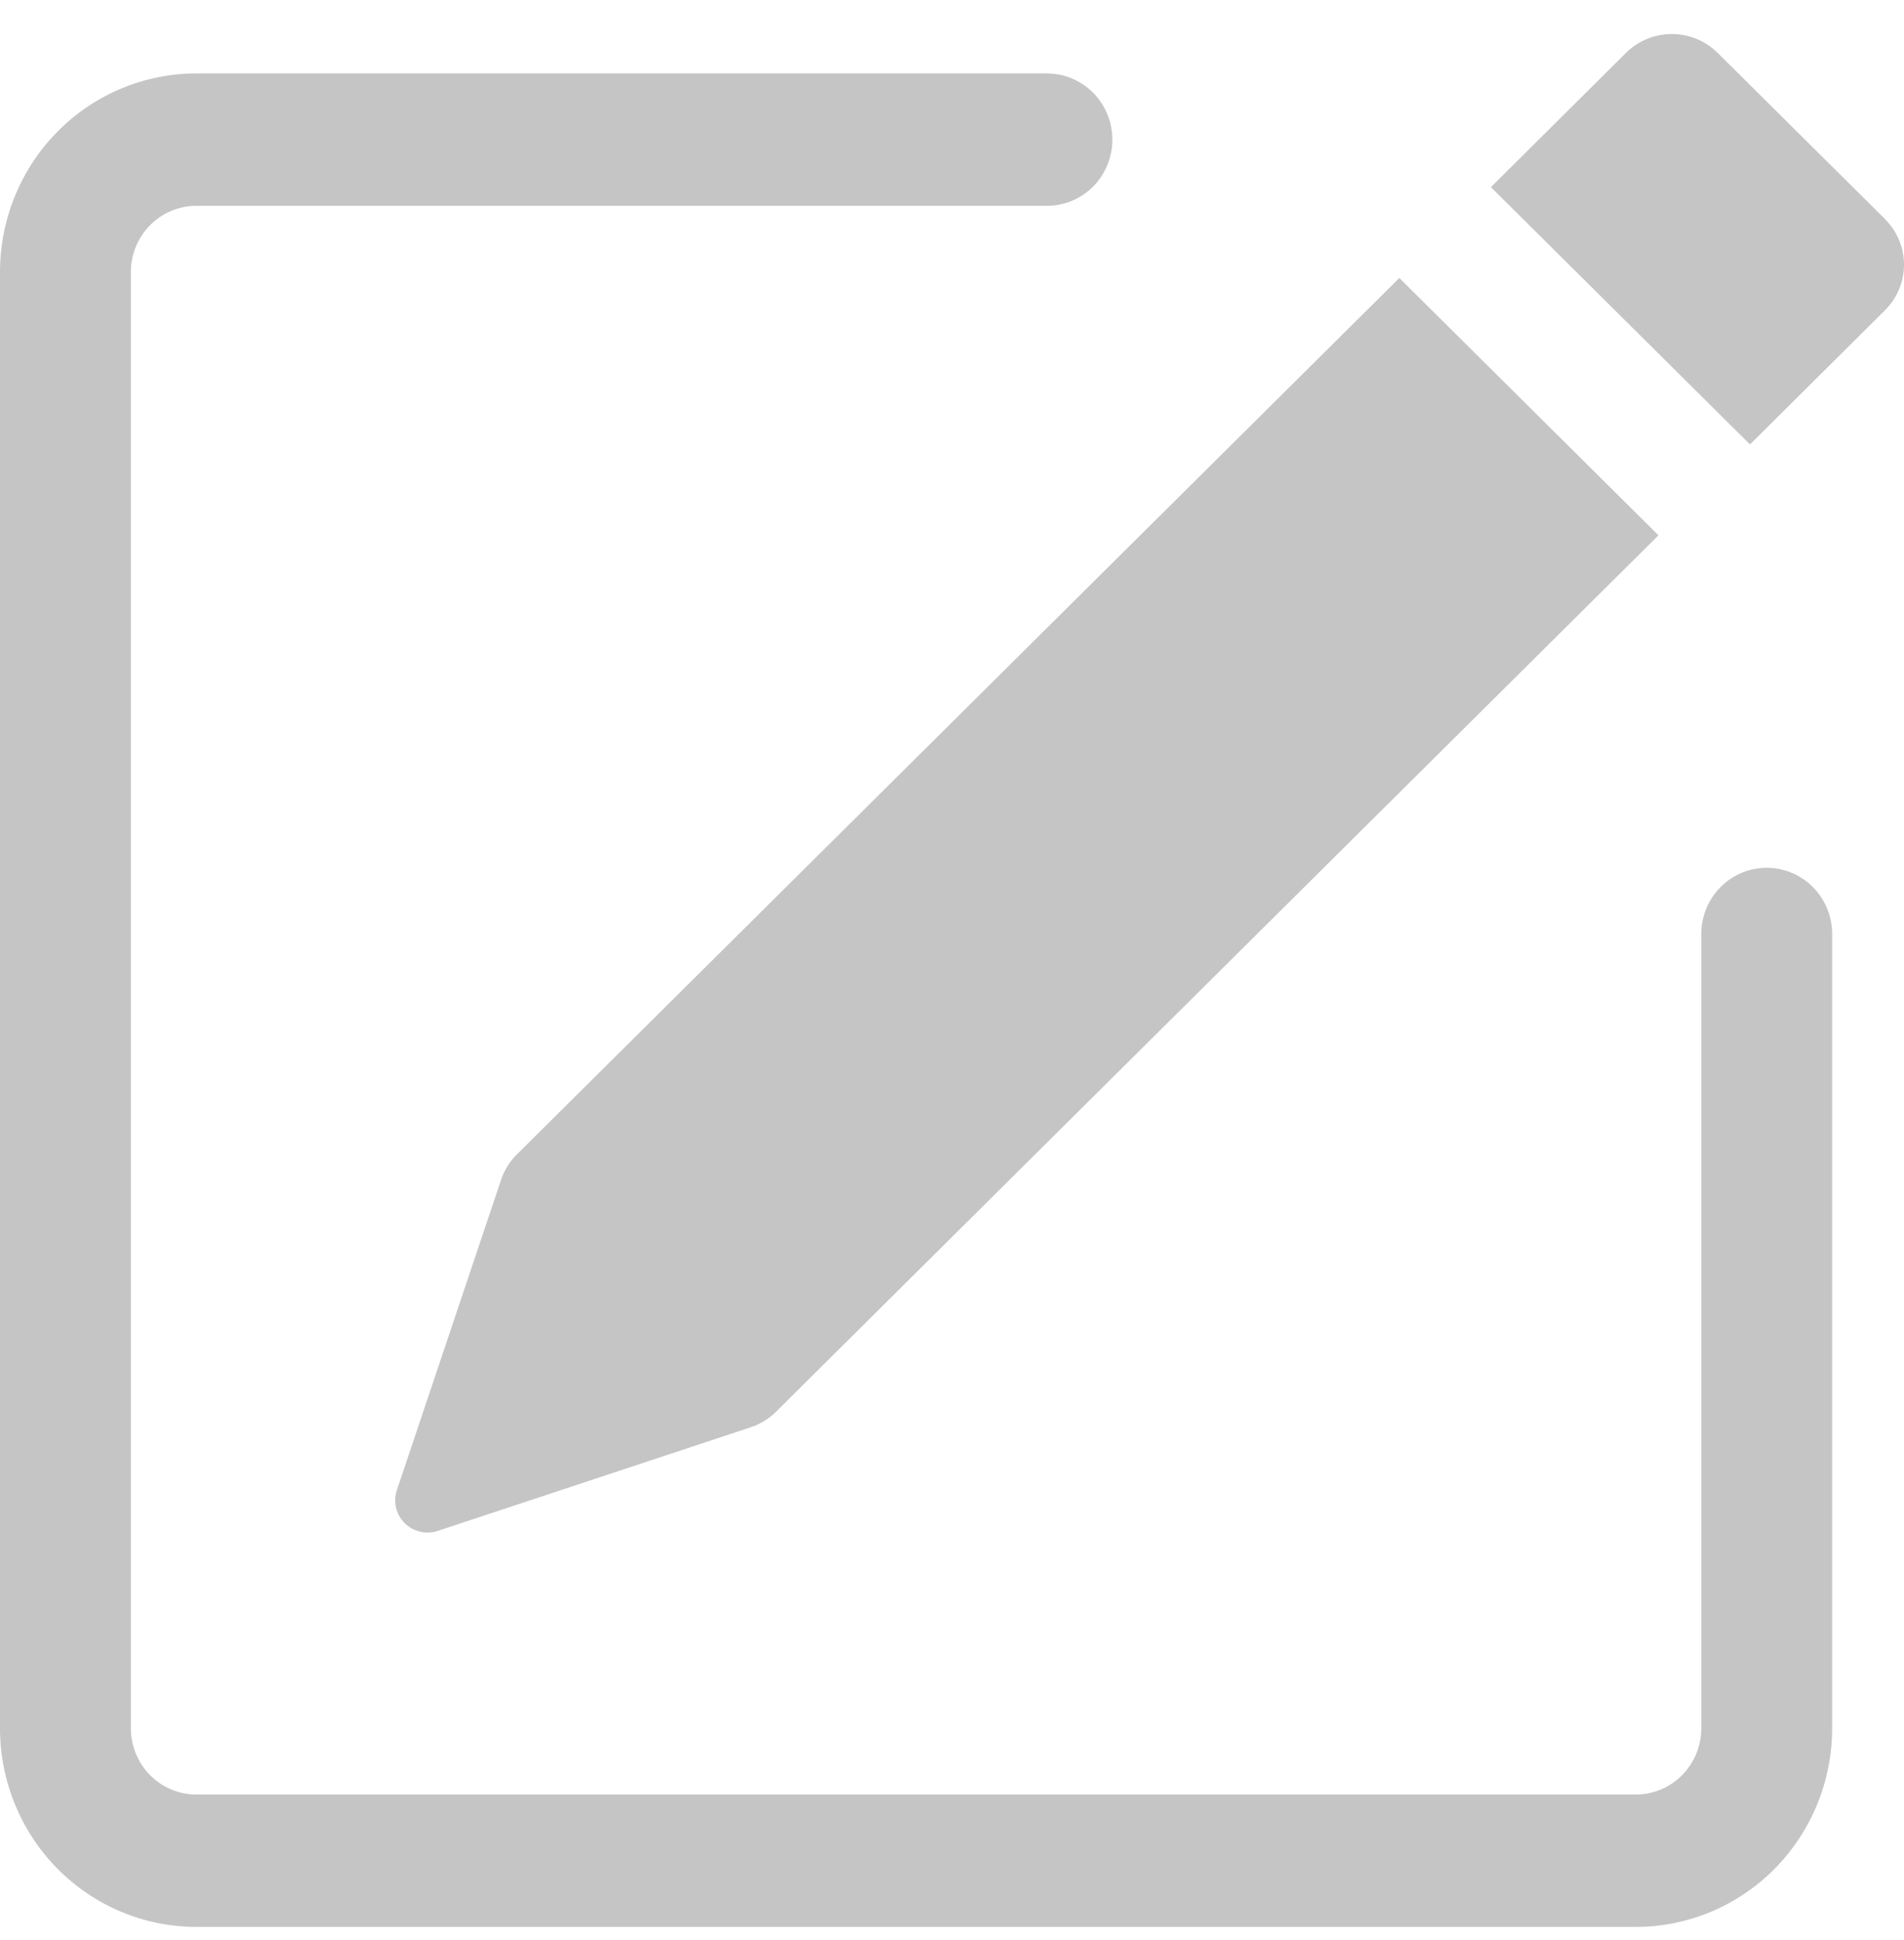 <svg width="53" height="54" viewBox="0 0 53 54" fill="none" xmlns="http://www.w3.org/2000/svg">
<path d="M52.474 6.104C52.811 6.44 53 6.894 53 7.368C53 7.842 52.811 8.296 52.474 8.632L48.713 12.37L41.501 5.209L45.262 1.471C45.6 1.135 46.059 0.947 46.537 0.947C47.015 0.947 47.473 1.135 47.812 1.471L52.474 6.1V6.104ZM46.164 14.898L38.952 7.737L14.385 32.134C14.186 32.331 14.037 32.571 13.949 32.836L11.046 41.479C10.993 41.636 10.986 41.805 11.024 41.967C11.063 42.128 11.146 42.276 11.264 42.394C11.382 42.511 11.531 42.593 11.694 42.632C11.856 42.67 12.027 42.662 12.185 42.61L20.89 39.728C21.156 39.641 21.398 39.494 21.597 39.298L46.164 14.901V14.898Z" fill="#C5C5C5"/>
<path fill-rule="evenodd" clip-rule="evenodd" d="M0 48.105C0 49.571 0.576 50.976 1.6 52.013C2.625 53.049 4.015 53.632 5.464 53.632H45.536C46.985 53.632 48.375 53.049 49.4 52.013C50.424 50.976 51 49.571 51 48.105V25.996C51 25.507 50.808 25.038 50.467 24.693C50.125 24.347 49.662 24.153 49.179 24.153C48.696 24.153 48.232 24.347 47.891 24.693C47.549 25.038 47.357 25.507 47.357 25.996V48.105C47.357 48.593 47.165 49.062 46.824 49.407C46.482 49.753 46.019 49.947 45.536 49.947H5.464C4.981 49.947 4.518 49.753 4.176 49.407C3.835 49.062 3.643 48.593 3.643 48.105V7.572C3.643 7.083 3.835 6.614 4.176 6.269C4.518 5.923 4.981 5.729 5.464 5.729H29.143C29.626 5.729 30.089 5.535 30.431 5.19C30.772 4.844 30.964 4.375 30.964 3.887C30.964 3.398 30.772 2.93 30.431 2.584C30.089 2.239 29.626 2.044 29.143 2.044H5.464C4.015 2.044 2.625 2.627 1.6 3.663C0.576 4.7 0 6.106 0 7.572V48.105Z" fill="#C5C5C5"/>
</svg>

